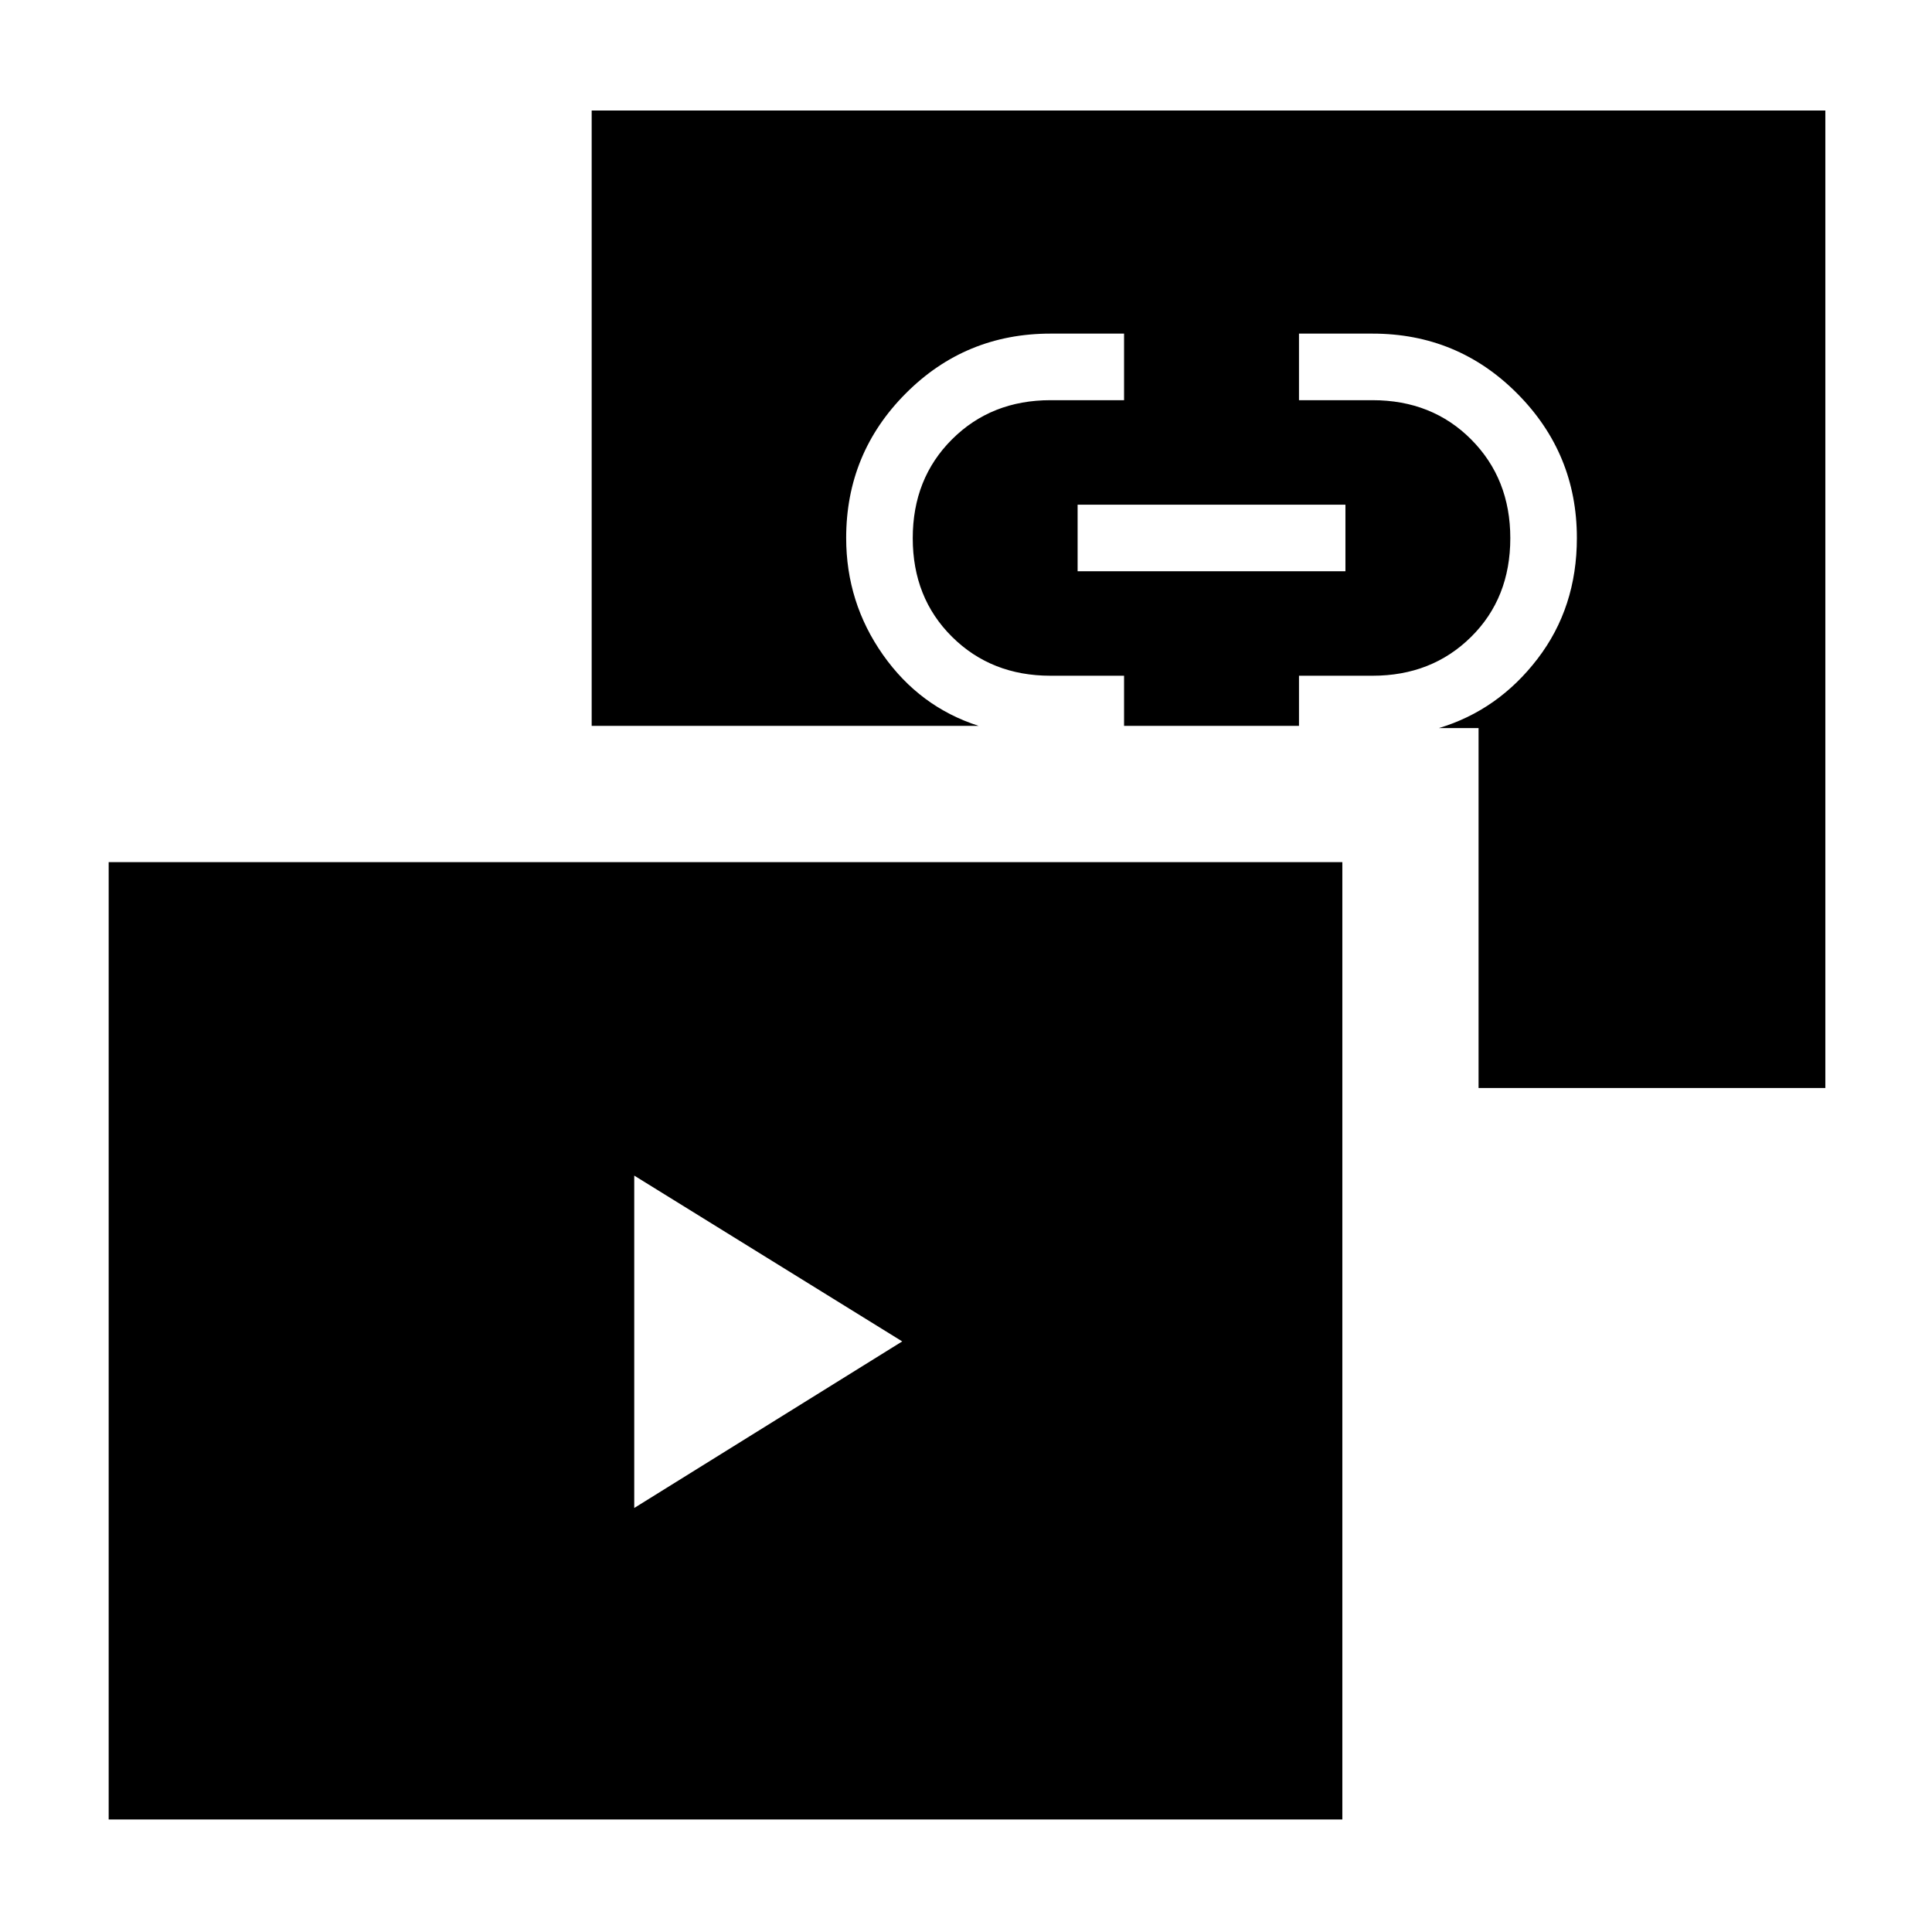 <svg xmlns="http://www.w3.org/2000/svg" height="48" viewBox="0 -960 960 960" width="48"><path d="m315.15-210.69 133.16-82.77-133.16-82.39v165.16Zm220.31-465.46h133.08v-33.08H535.46v33.08ZM54-55.92v-475.69h613v475.69H54Zm680.69-363.47v-178.84H715q29.38-8.85 48.96-34.37 19.58-25.52 19.58-60.09 0-41.96-29.62-71.75-29.61-29.79-71.92-29.79h-36.54v33.08H682q29.61 0 49.04 19.53 19.42 19.54 19.42 49.02 0 29.83-19.51 49.1-19.51 19.27-48.95 19.27h-36.54v24.92h-86.92v-24.92H522q-29.44 0-48.95-19.36t-19.51-49q0-29.64 19.51-49.1T522-761.15h36.54v-33.08H522q-42.31 0-71.92 29.71-29.62 29.71-29.62 71.83 0 32.07 18.27 58.04 18.27 25.96 47.58 35.34H294v-305.77h613v485.69H734.69Z"/></svg>